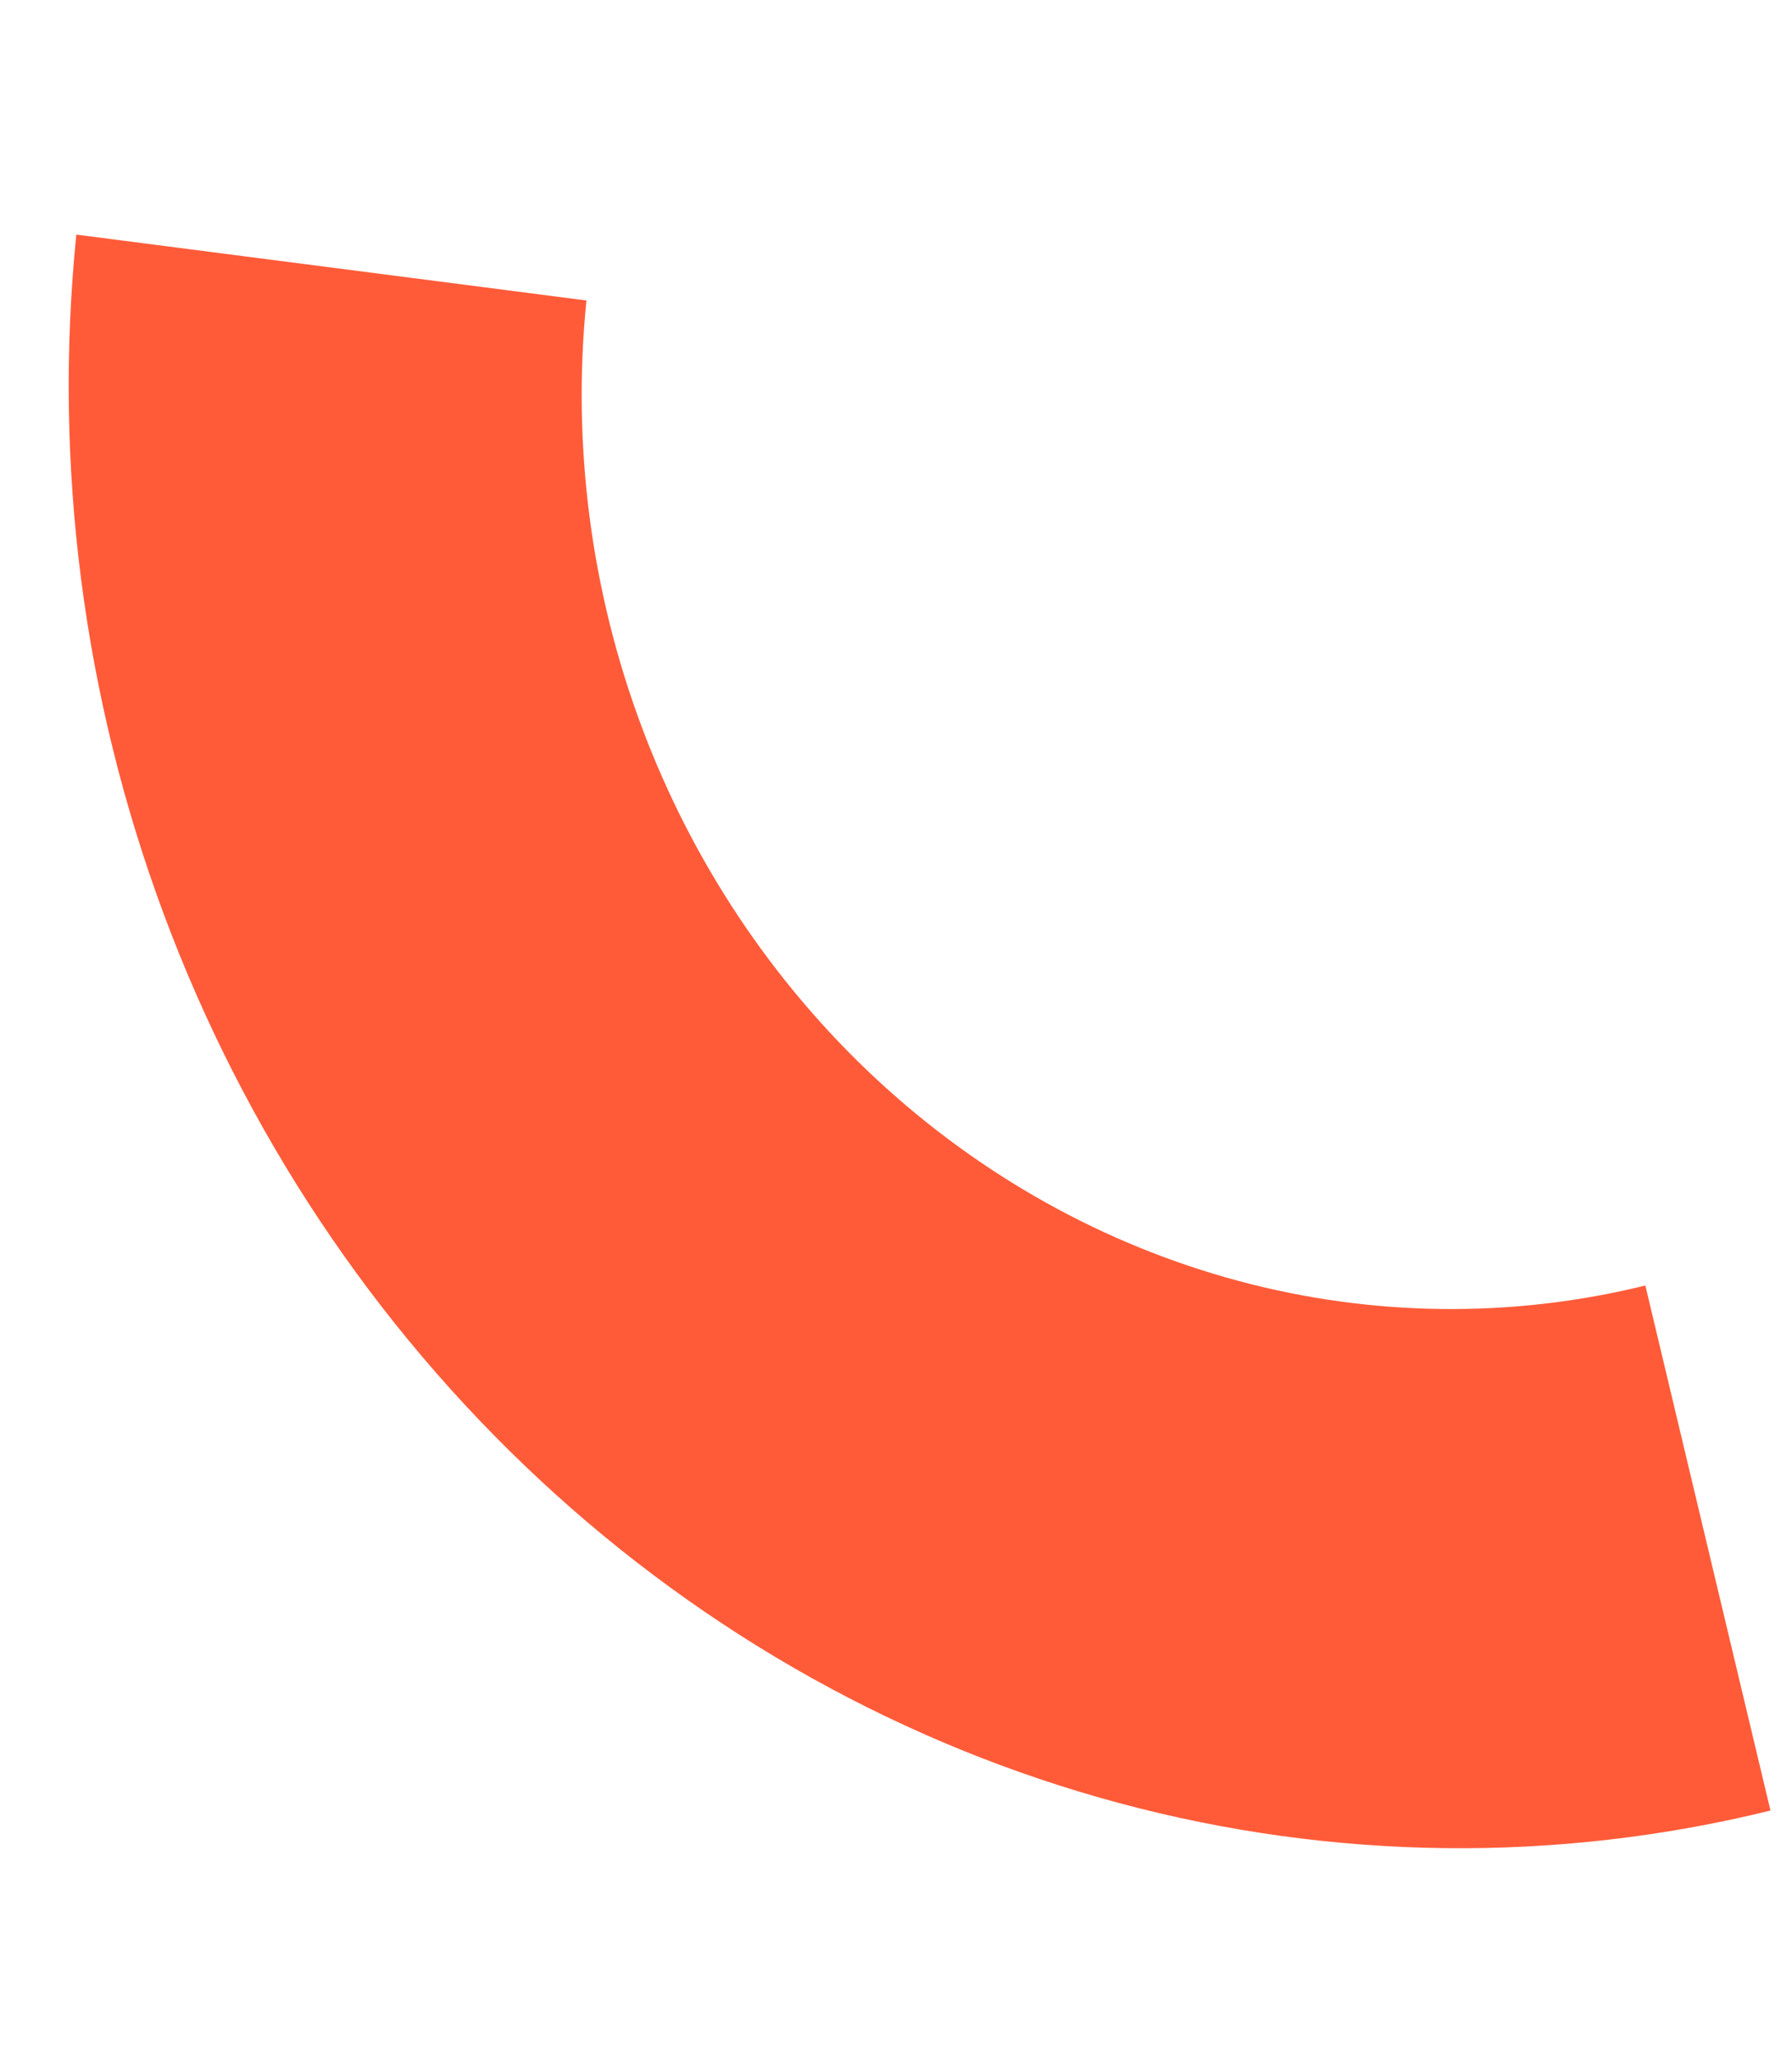 <svg width="61" height="70" viewBox="0 0 61 70" fill="none" xmlns="http://www.w3.org/2000/svg">
<path d="M60.267 61.616C52.996 63.408 45.39 63.321 38.097 61.362C30.804 59.403 24.039 55.631 18.378 50.366C12.716 45.1 8.325 38.498 5.578 31.119C2.83 23.74 1.808 15.804 2.598 7.984L19.962 10.226C19.469 15.114 20.108 20.075 21.825 24.686C23.542 29.299 26.286 33.425 29.825 36.717C33.364 40.008 37.592 42.366 42.151 43.59C46.709 44.814 51.463 44.868 56.008 43.748L60.267 61.616Z" fill="#FF5B39"/>
</svg>

